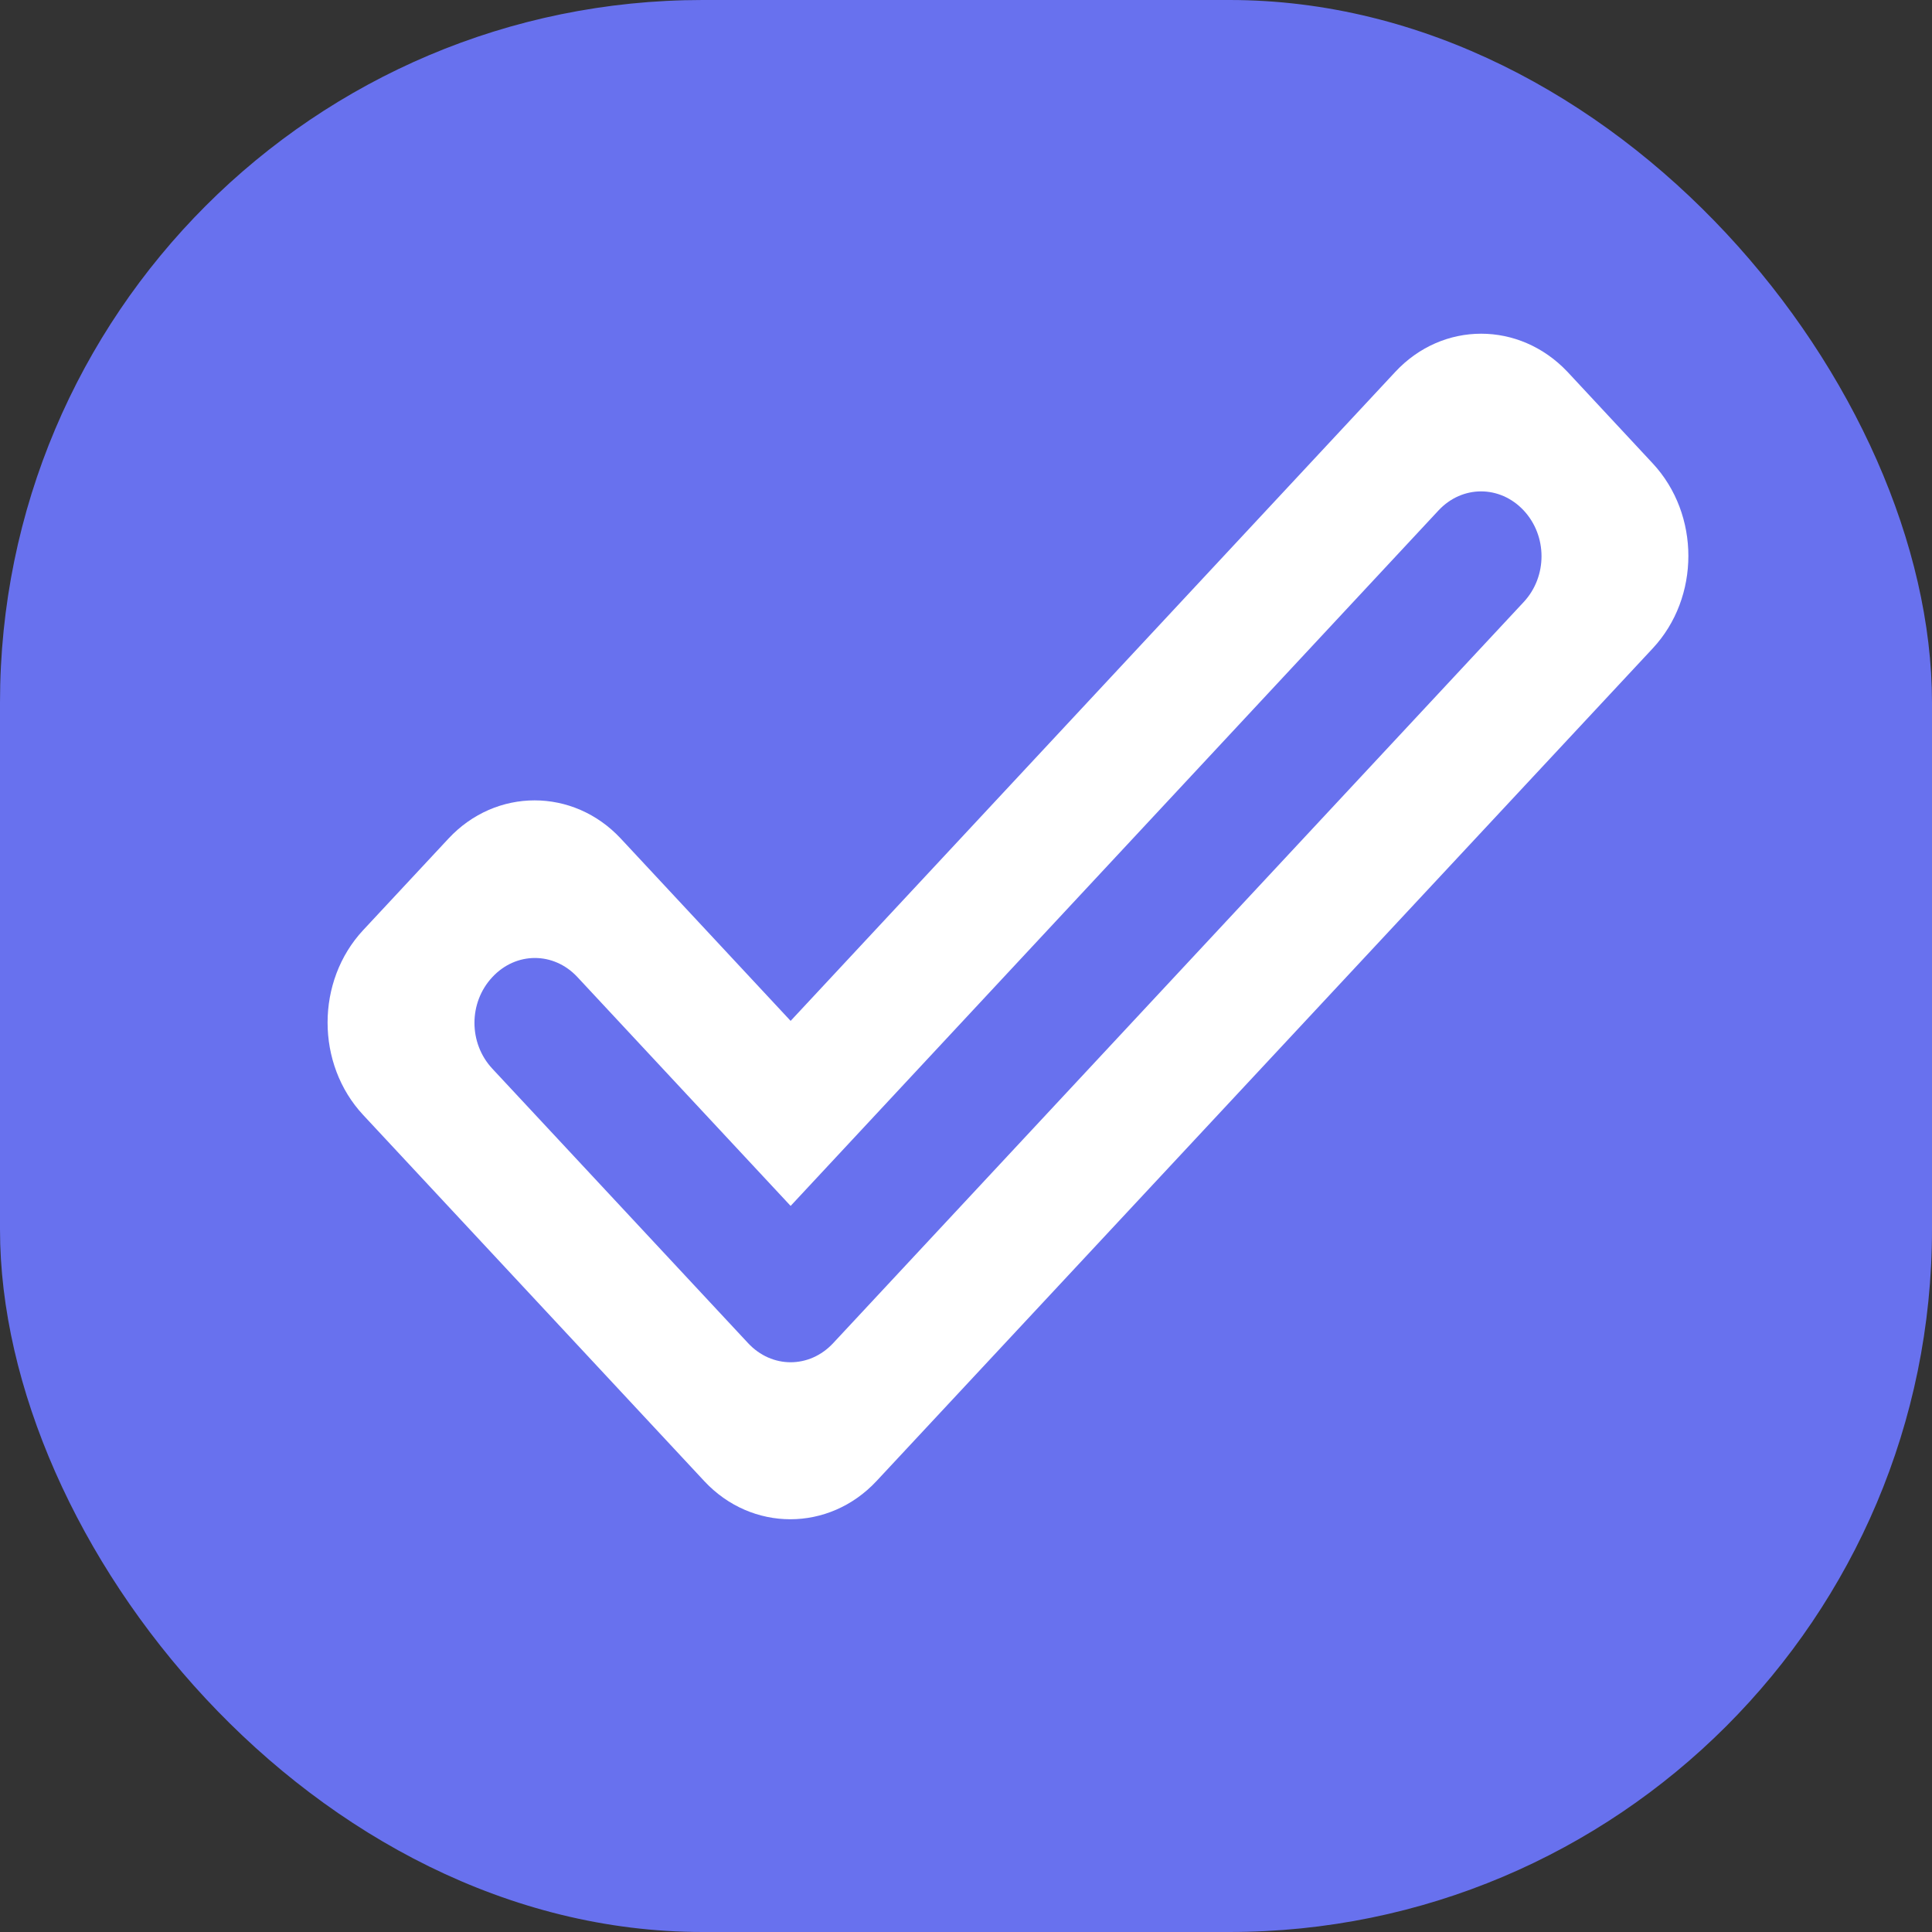 <svg width="22" height="22" viewBox="0 0 22 22" fill="none" xmlns="http://www.w3.org/2000/svg">
<rect x="0" y="0" width="22" height="22" fill="#333333" stroke="none"/>
<rect width="22" height="22" rx="8" fill="#6871EE"/>
<g clip-path="url(#clip0_26_498)">
<path d="M17.351 5.813C17.621 6.103 17.621 6.565 17.351 6.855L9.488 15.294C9.218 15.585 8.788 15.585 8.518 15.294L5.606 12.169C5.335 11.878 5.335 11.417 5.606 11.127C5.876 10.836 6.306 10.836 6.576 11.127L9.003 13.732L16.38 5.813C16.65 5.523 17.08 5.523 17.351 5.813ZM15.888 4.235L9.003 11.625L7.069 9.549C6.528 8.969 5.647 8.969 5.107 9.549L4.136 10.591C3.595 11.171 3.595 12.117 4.136 12.697L8.019 16.865C8.559 17.445 9.44 17.445 9.981 16.865L18.82 7.383C19.361 6.803 19.361 5.858 18.82 5.277L17.85 4.235C17.302 3.655 16.428 3.655 15.888 4.235Z" fill="white"/>
</g>
<defs>
<clipPath id="clip0_26_498">
<rect width="17.217" height="18" fill="white" transform="translate(2.87 2)"/>
</clipPath>
</defs>
</svg>
